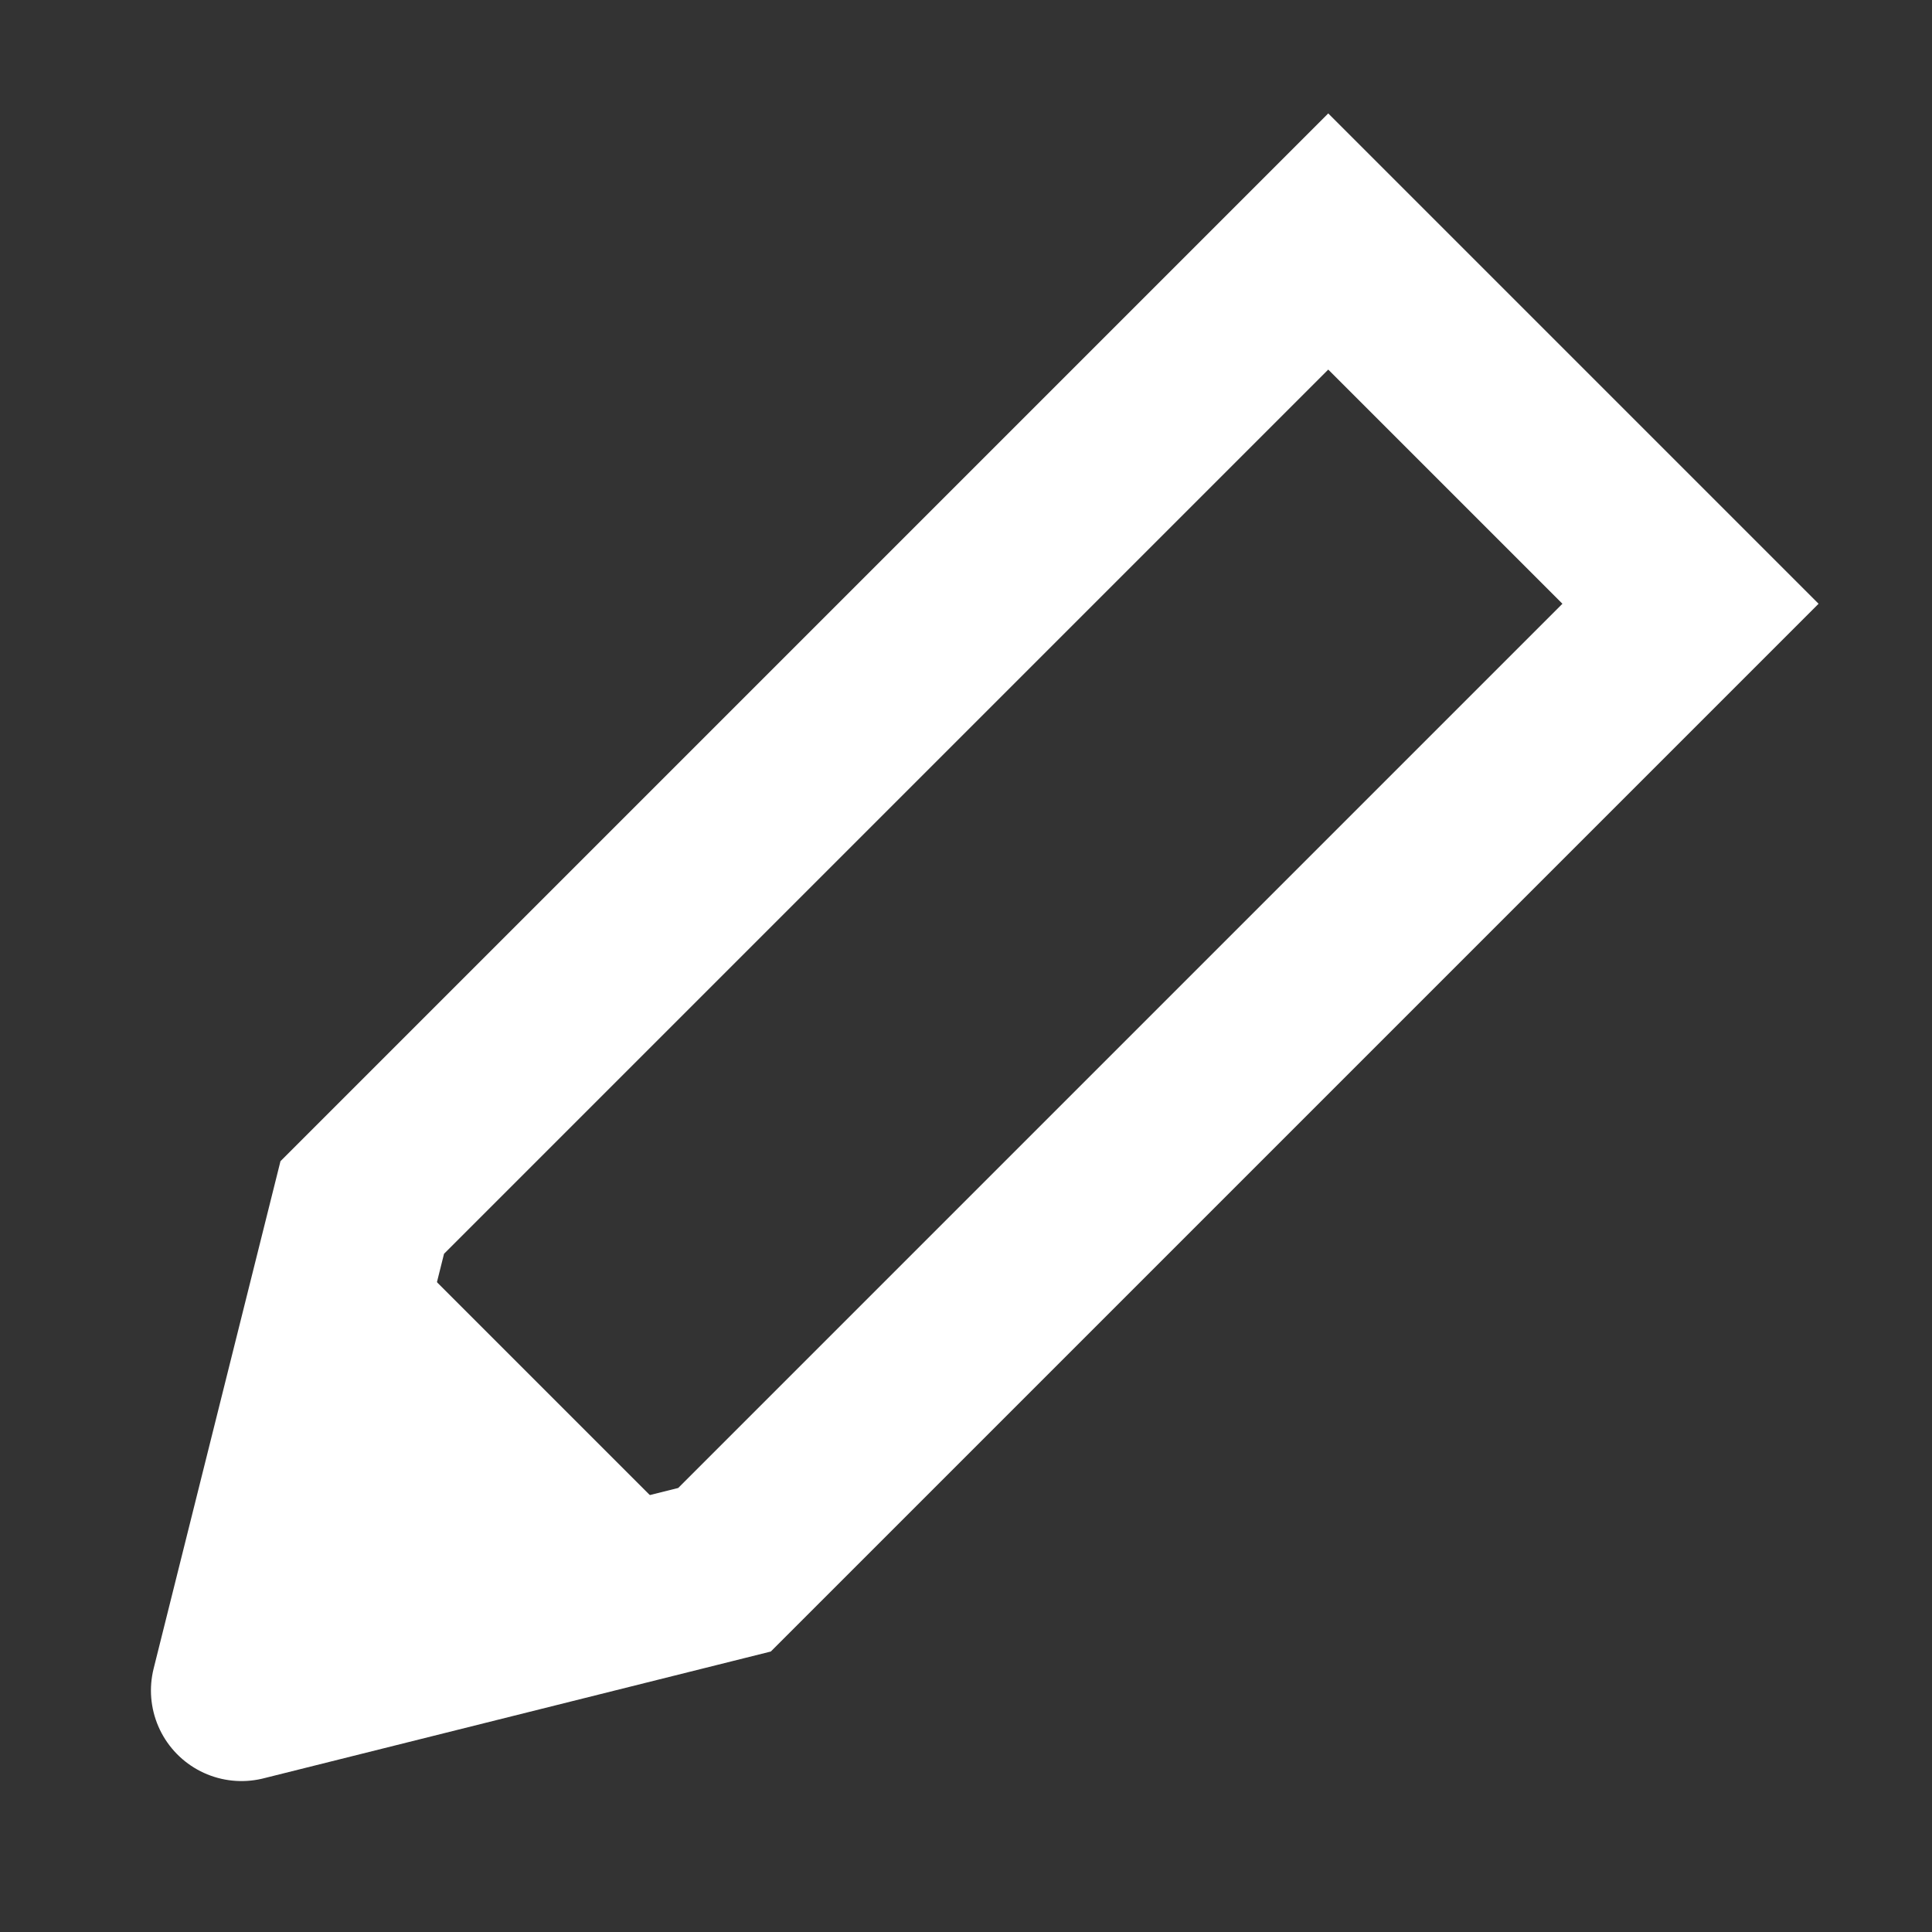 <svg xmlns="http://www.w3.org/2000/svg" height="32" width="32">
  <rect width="100%" height="100%" fill="#333333" stroke="none"/>
  <path d="M 4 28 L 12 26 L 28 10 L 22 4 L 6 20 L 4 28" fill="none" stroke="white" stroke-width="3" stroke-linecap="round" />
  <polygon points="4,28 12,26 6,20" fill="white" />
</svg>
